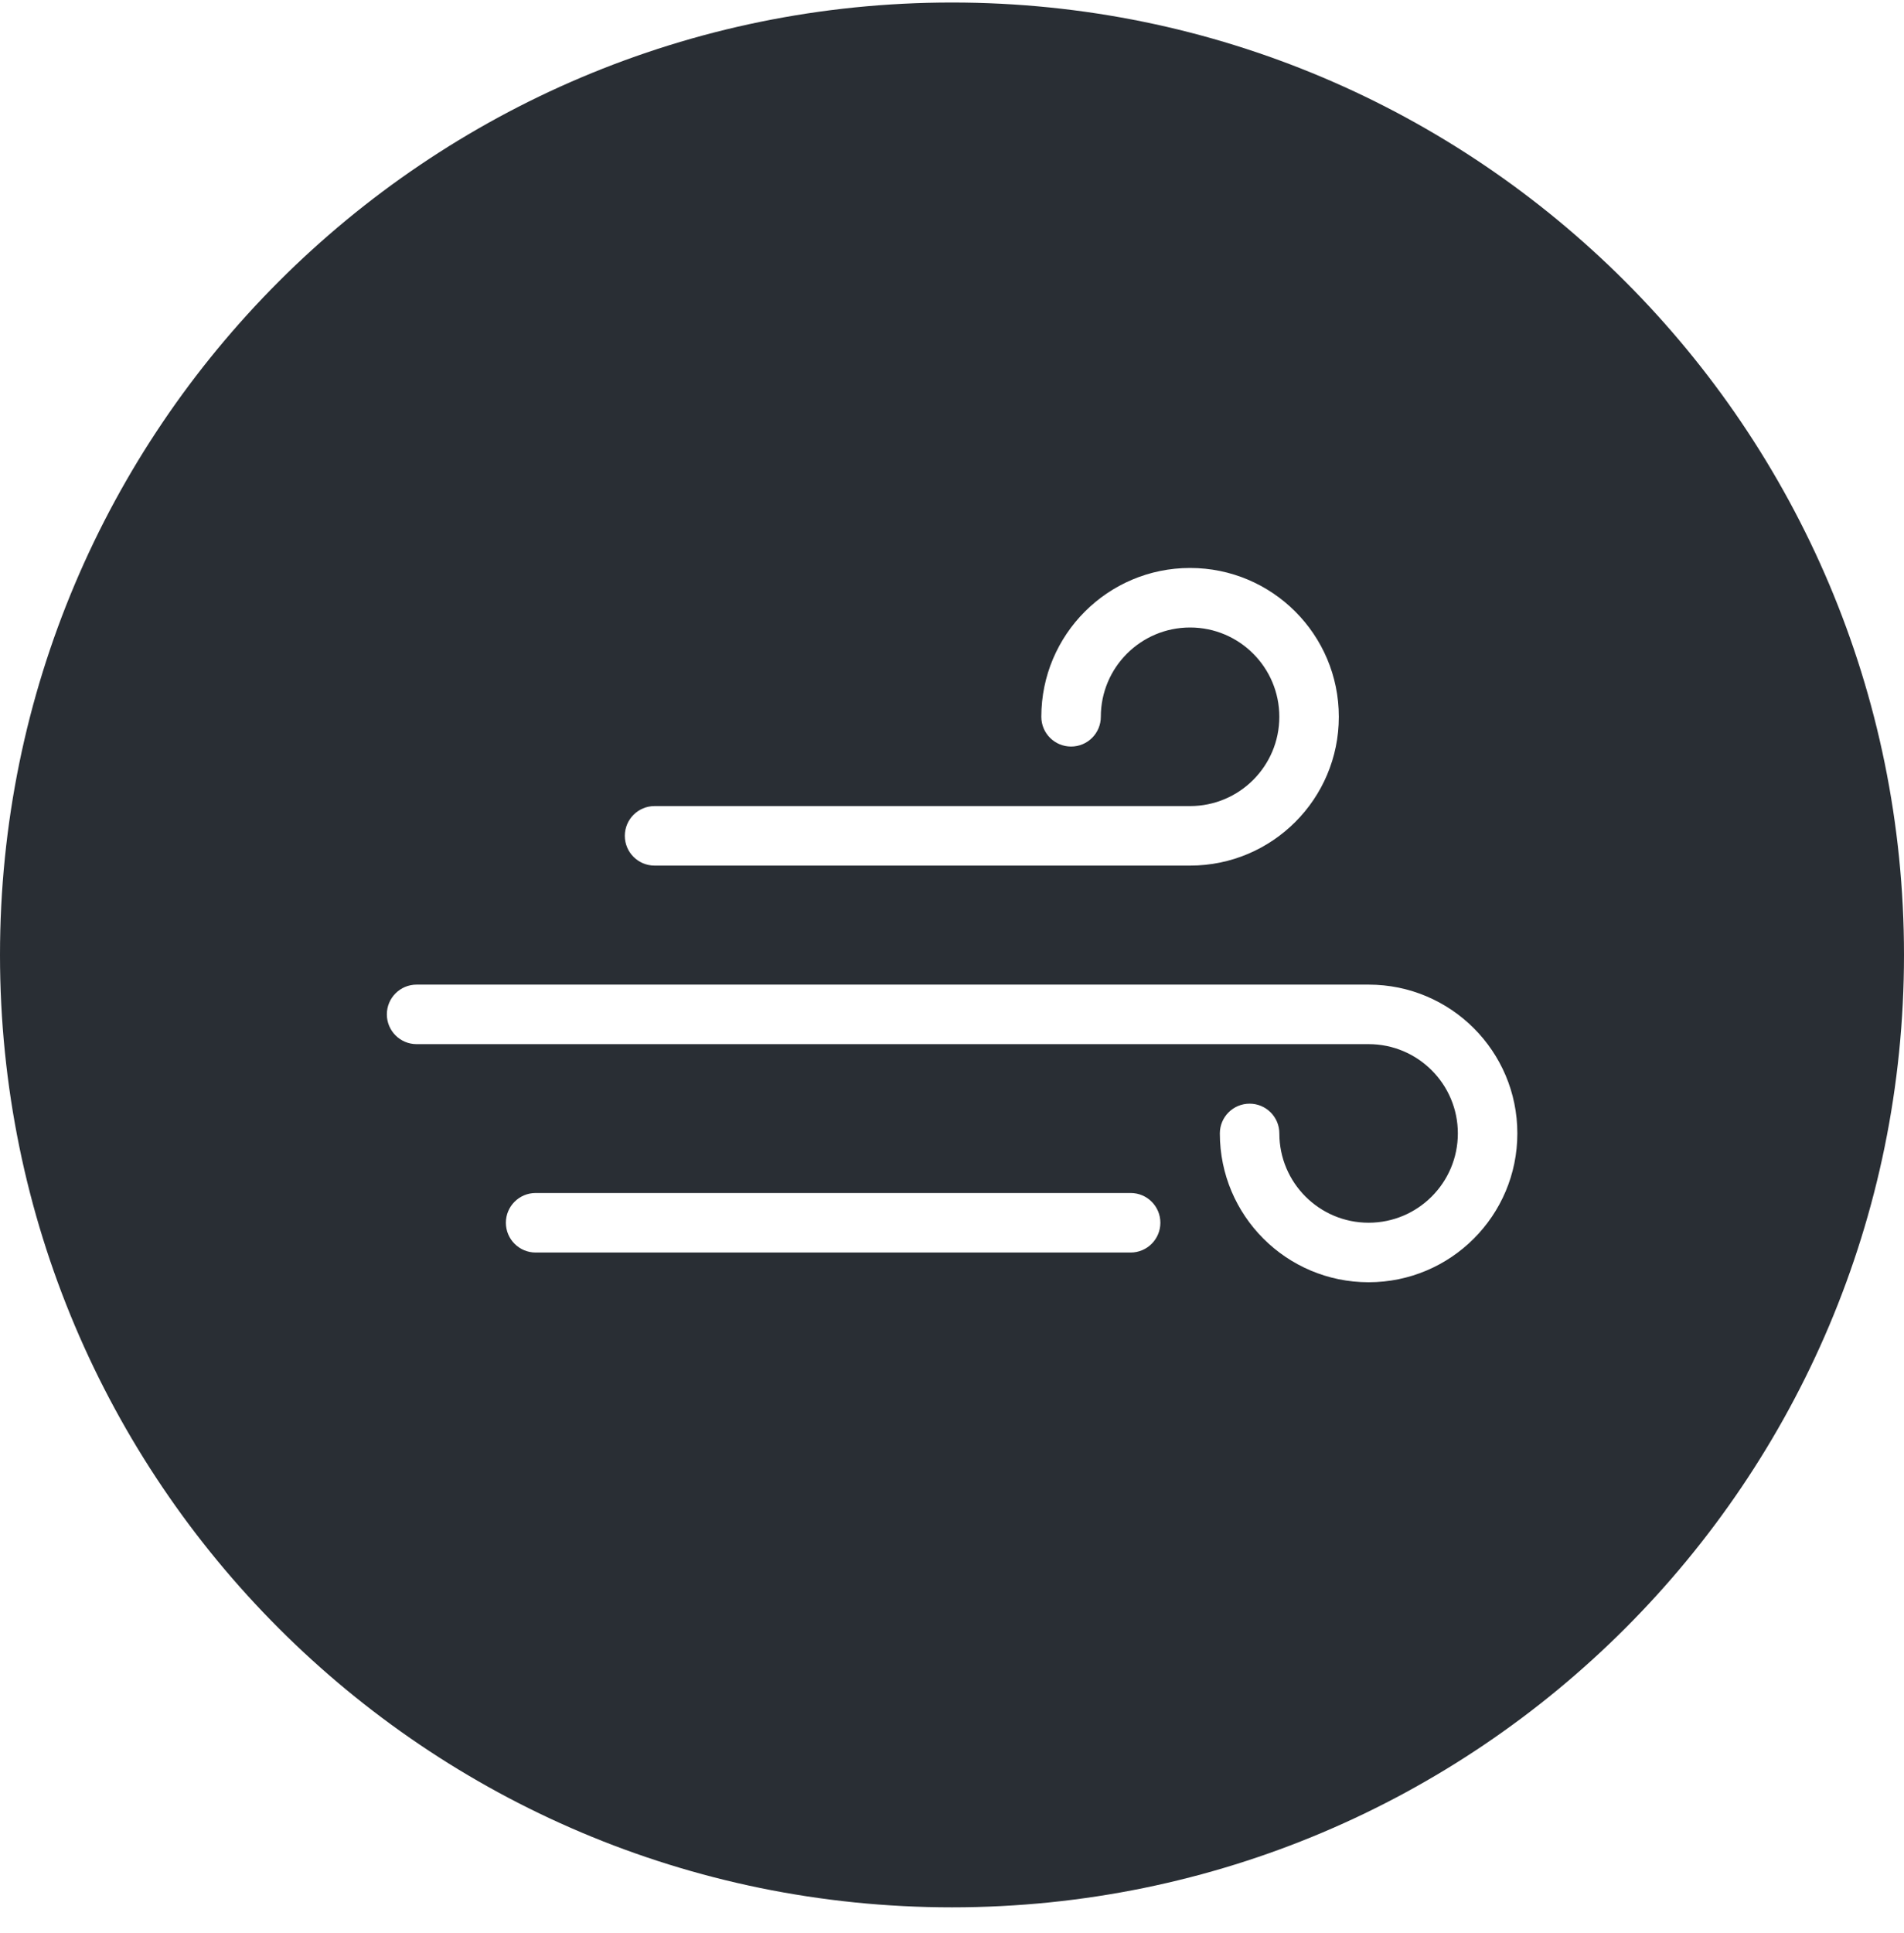 <svg width="68" height="69" viewBox="0 0 68 69" fill="none" xmlns="http://www.w3.org/2000/svg">
<path fill-rule="evenodd" clip-rule="evenodd" d="M34 68.09C52.778 68.09 68 52.867 68 34.09C68 15.312 52.778 0.09 34 0.09C15.222 0.09 0 15.312 0 34.09C0 52.867 15.222 68.09 34 68.09ZM39.315 25.589C39.315 23.829 40.742 22.401 42.503 22.401C44.263 22.401 45.69 23.829 45.69 25.589C45.69 27.349 44.263 28.776 42.503 28.776H23.378C22.791 28.776 22.315 29.252 22.315 29.839C22.315 30.426 22.791 30.901 23.378 30.901H42.503C45.437 30.901 47.815 28.523 47.815 25.589C47.815 22.655 45.437 20.276 42.503 20.276C39.569 20.276 37.19 22.655 37.19 25.589C37.19 26.176 37.666 26.651 38.253 26.651C38.84 26.651 39.315 26.176 39.315 25.589ZM48.879 43.65C47.118 43.65 45.691 42.222 45.691 40.462C45.691 39.875 45.215 39.4 44.629 39.4C44.042 39.4 43.566 39.875 43.566 40.462C43.566 43.396 45.945 45.775 48.879 45.775C51.813 45.775 54.191 43.396 54.191 40.462C54.191 37.528 51.813 35.15 48.879 35.15H14.879C14.292 35.15 13.816 35.625 13.816 36.212C13.816 36.799 14.292 37.275 14.879 37.275H48.879C50.639 37.275 52.066 38.702 52.066 40.462C52.066 42.222 50.639 43.65 48.879 43.65ZM19.13 42.589C18.543 42.589 18.067 43.065 18.067 43.651C18.067 44.238 18.543 44.714 19.13 44.714H40.38C40.967 44.714 41.442 44.238 41.442 43.651C41.442 43.065 40.967 42.589 40.38 42.589H19.13Z" fill="#292E34"/>
</svg>

